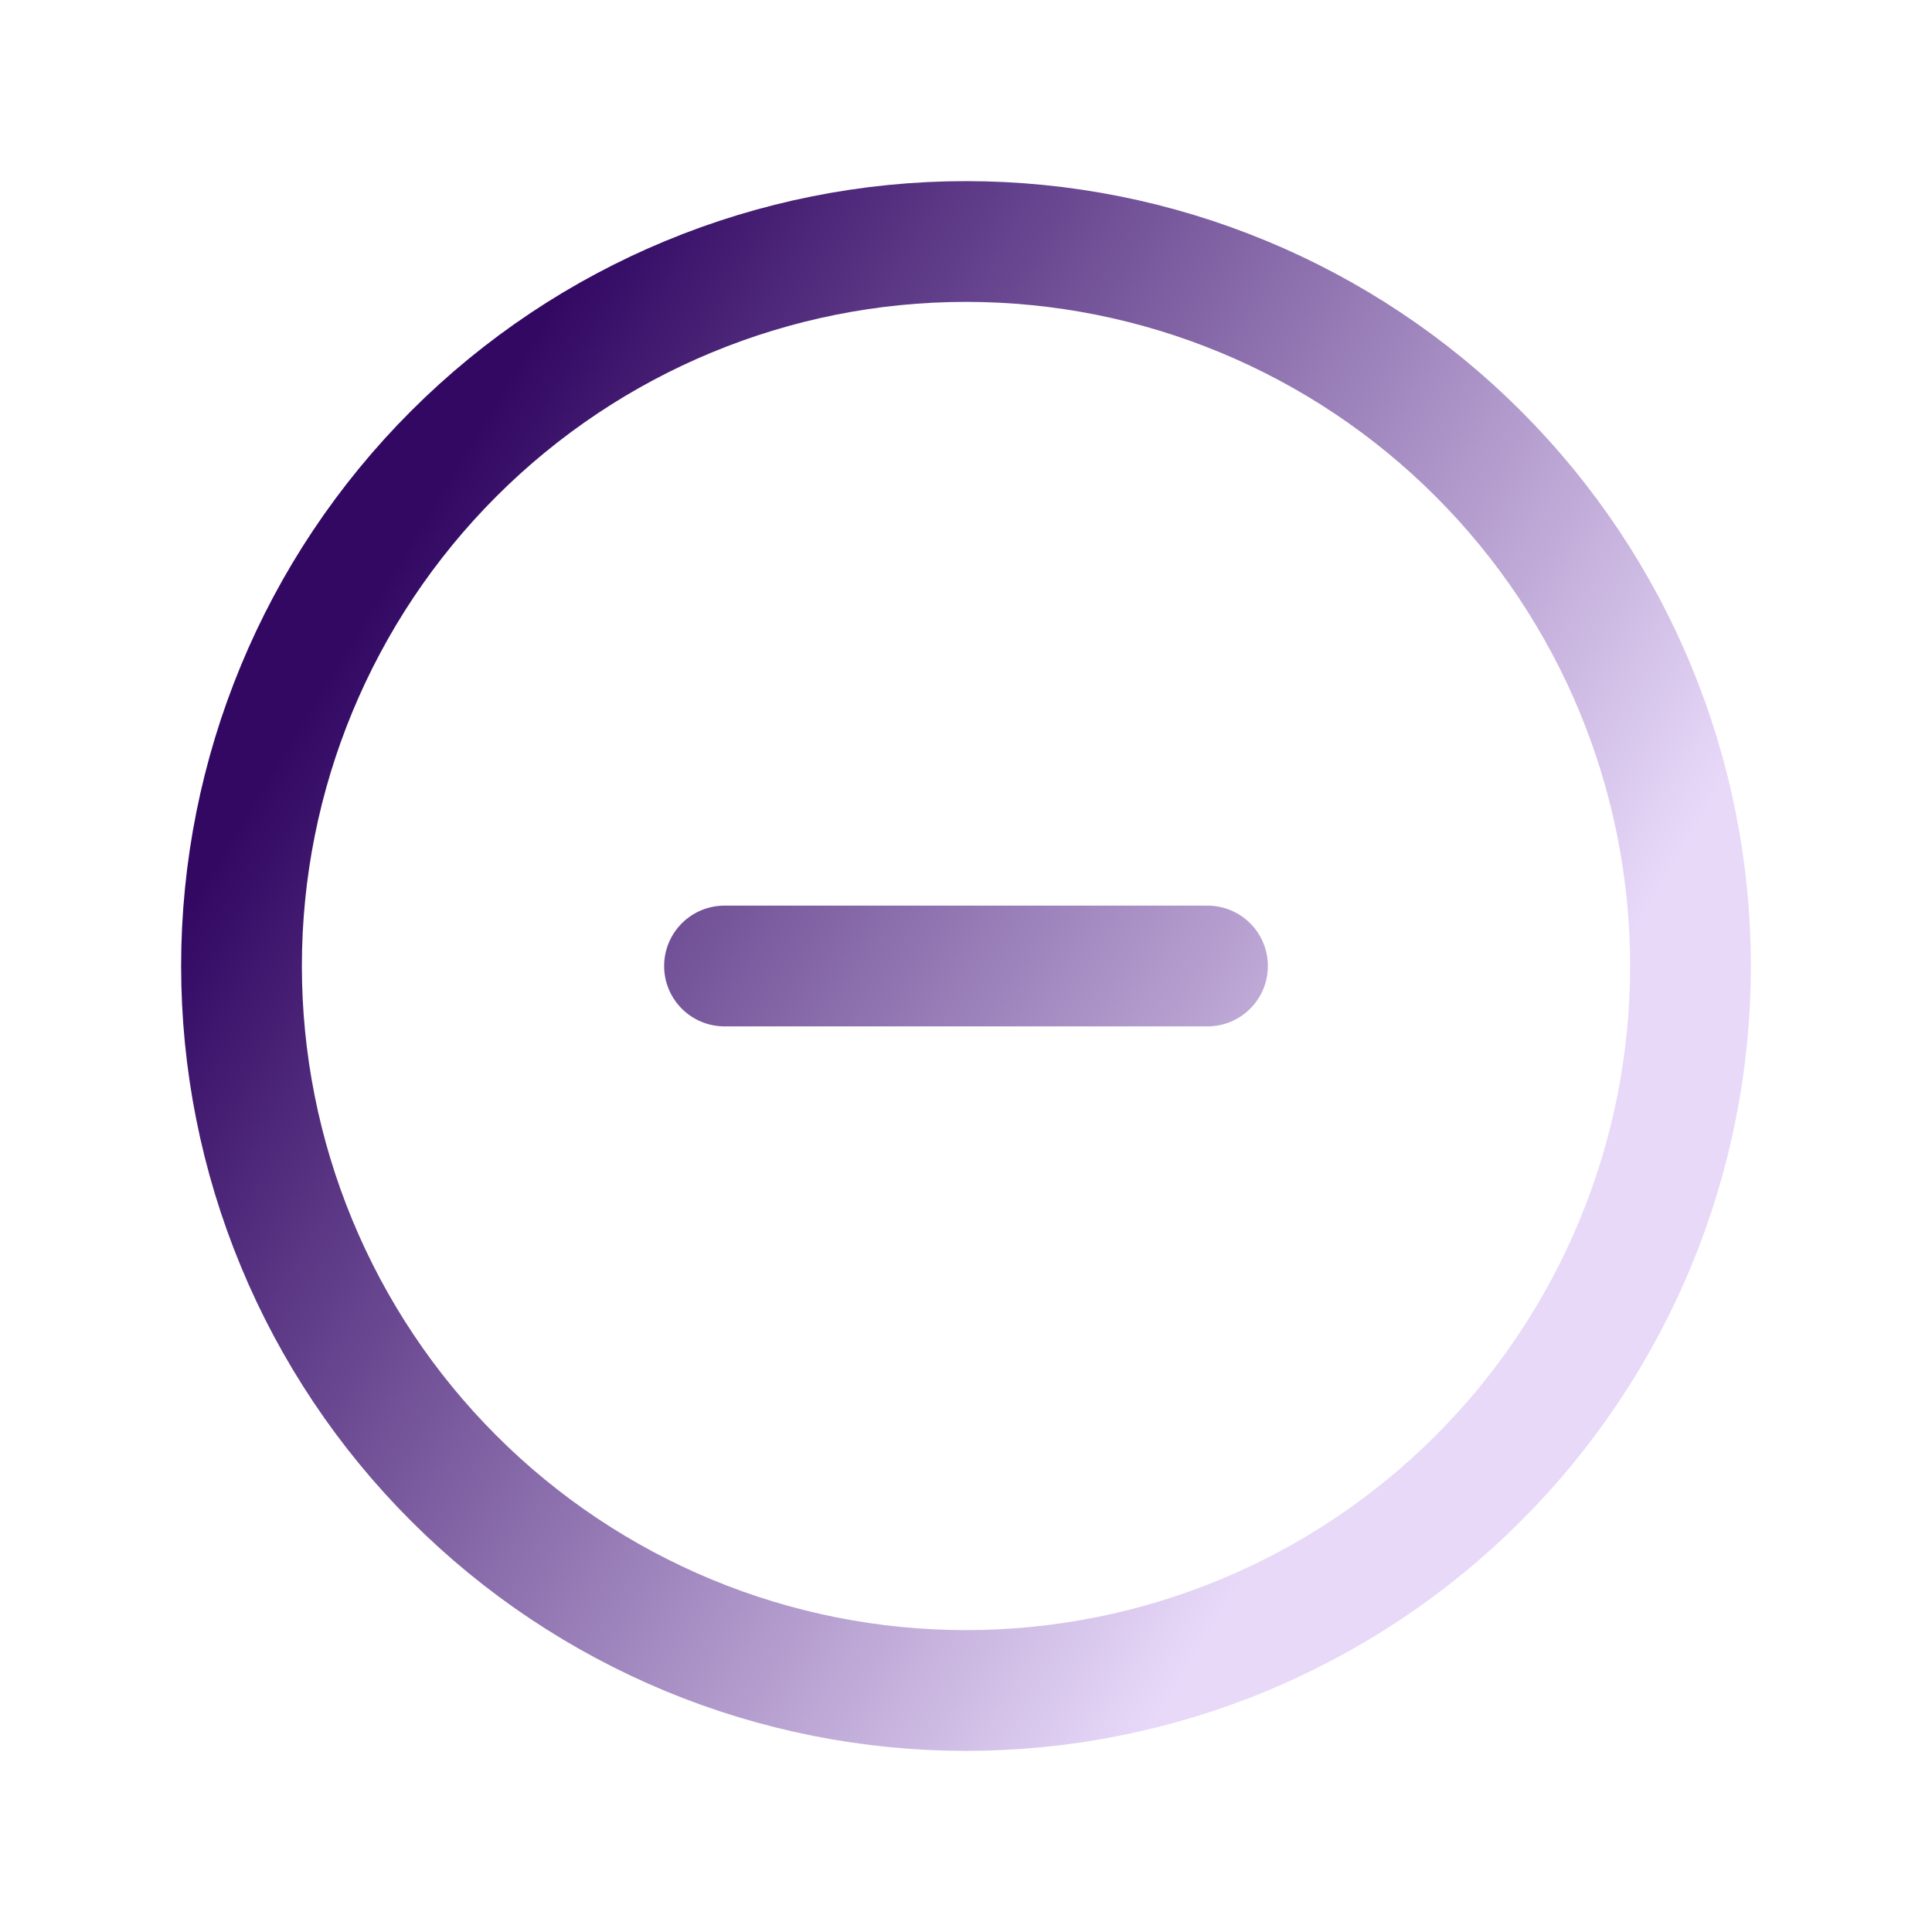 <svg width="32" height="32" viewBox="0 0 32 32" fill="none" xmlns="http://www.w3.org/2000/svg">
<path d="M20 16H12M28 16C28 17.576 27.69 19.136 27.087 20.592C26.483 22.048 25.6 23.371 24.485 24.485C23.371 25.6 22.048 26.483 20.592 27.087C19.136 27.69 17.576 28 16 28C14.424 28 12.864 27.69 11.408 27.087C9.952 26.483 8.629 25.6 7.515 24.485C6.4 23.371 5.516 22.048 4.913 20.592C4.31 19.136 4 17.576 4 16C4 12.817 5.264 9.765 7.515 7.515C9.765 5.264 12.817 4 16 4C19.183 4 22.235 5.264 24.485 7.515C26.736 9.765 28 12.817 28 16Z" stroke="url(#paint0_linear_4076_282)" stroke-width="2" stroke-linecap="round" stroke-linejoin="round"/>
<defs>
<linearGradient id="paint0_linear_4076_282" x1="4" y1="4" x2="32.369" y2="21.184" gradientUnits="userSpaceOnUse">
<stop offset="0.149" stop-color="#320863"/>
<stop offset="0.774" stop-color="#E8D9F9"/>
</linearGradient>
</defs>
</svg>
